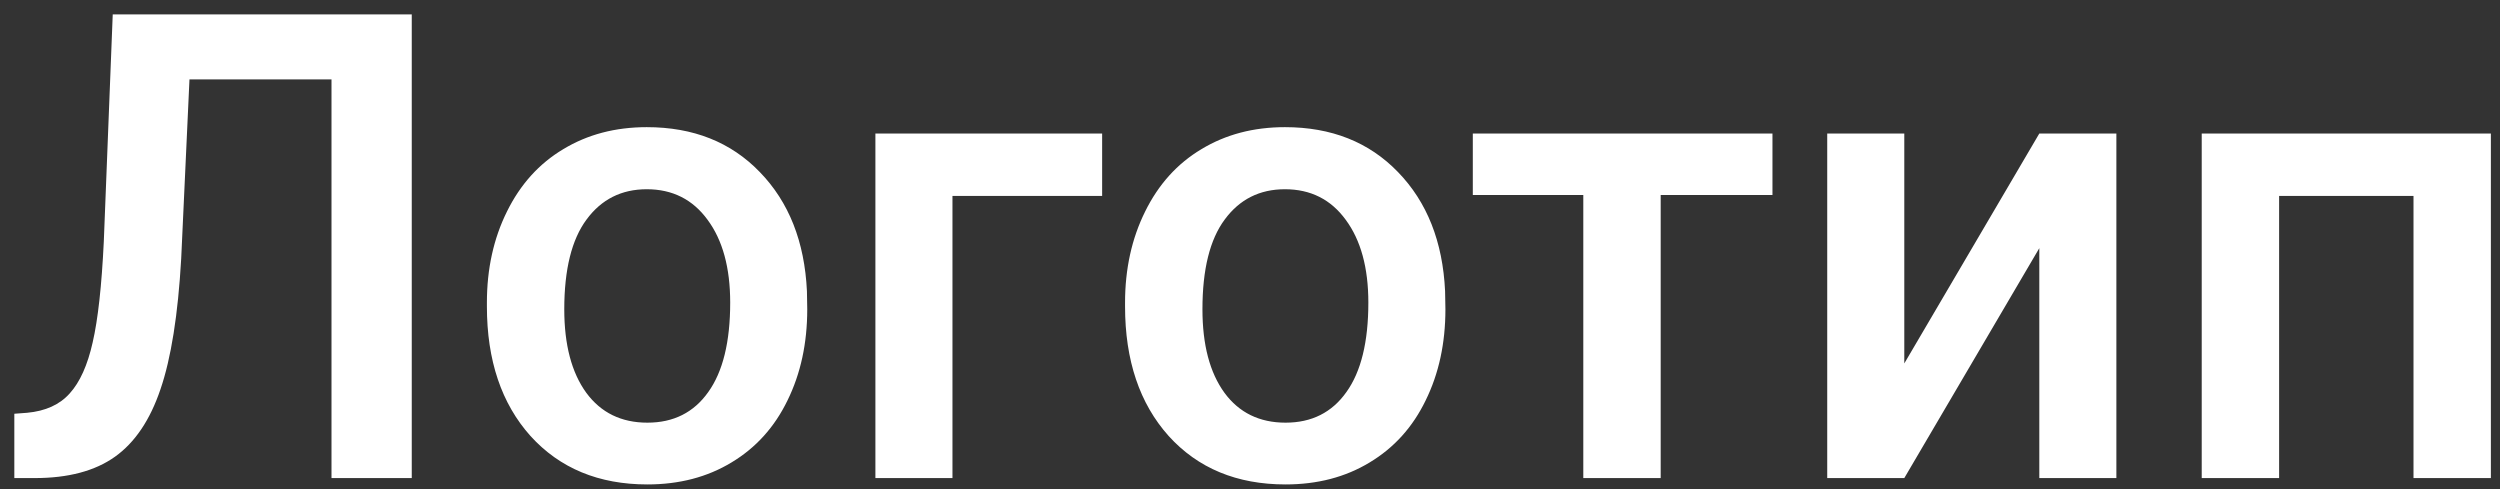 <svg width="138" height="27" viewBox="0 0 138 27" fill="none" xmlns="http://www.w3.org/2000/svg">
<rect x="0" y="0" width="138" height="27" fill="#333333" stroke="none"/>
<path d="M22.729 0.796V26.39H18.299V4.382H10.459L10.002 14.278C9.826 17.372 9.445 19.774 8.859 21.485C8.285 23.185 7.447 24.427 6.346 25.212C5.244 25.997 3.768 26.39 1.916 26.39H0.791V22.839L1.494 22.786C2.514 22.692 3.299 22.335 3.85 21.714C4.412 21.093 4.834 20.155 5.115 18.901C5.408 17.636 5.613 15.778 5.73 13.329L6.223 0.796H22.729ZM26.877 16.704C26.877 14.841 27.246 13.165 27.984 11.677C28.723 10.177 29.76 9.028 31.096 8.232C32.432 7.423 33.967 7.019 35.701 7.019C38.268 7.019 40.348 7.845 41.941 9.497C43.547 11.149 44.414 13.341 44.543 16.071L44.56 17.073C44.56 18.948 44.197 20.624 43.471 22.101C42.756 23.577 41.725 24.72 40.377 25.528C39.041 26.337 37.494 26.741 35.736 26.741C33.053 26.741 30.902 25.851 29.285 24.069C27.68 22.276 26.877 19.892 26.877 16.915V16.704ZM31.148 17.073C31.148 19.03 31.553 20.566 32.361 21.679C33.17 22.78 34.295 23.331 35.736 23.331C37.178 23.331 38.297 22.769 39.094 21.644C39.902 20.519 40.307 18.872 40.307 16.704C40.307 14.782 39.891 13.259 39.059 12.134C38.238 11.009 37.119 10.446 35.701 10.446C34.307 10.446 33.199 11.003 32.379 12.116C31.559 13.218 31.148 14.87 31.148 17.073ZM60.838 10.816H52.576V26.39H48.322V7.37H60.838V10.816ZM62.103 16.704C62.103 14.841 62.473 13.165 63.211 11.677C63.949 10.177 64.986 9.028 66.322 8.232C67.658 7.423 69.193 7.019 70.928 7.019C73.494 7.019 75.574 7.845 77.168 9.497C78.773 11.149 79.641 13.341 79.769 16.071L79.787 17.073C79.787 18.948 79.424 20.624 78.697 22.101C77.982 23.577 76.951 24.72 75.603 25.528C74.268 26.337 72.721 26.741 70.963 26.741C68.279 26.741 66.129 25.851 64.512 24.069C62.906 22.276 62.103 19.892 62.103 16.915V16.704ZM66.375 17.073C66.375 19.03 66.779 20.566 67.588 21.679C68.397 22.78 69.522 23.331 70.963 23.331C72.404 23.331 73.523 22.769 74.32 21.644C75.129 20.519 75.533 18.872 75.533 16.704C75.533 14.782 75.117 13.259 74.285 12.134C73.465 11.009 72.346 10.446 70.928 10.446C69.533 10.446 68.426 11.003 67.606 12.116C66.785 13.218 66.375 14.87 66.375 17.073ZM97.84 10.763H91.67V26.39H87.398V10.763H81.299V7.37H97.84V10.763ZM112.57 7.37H116.824V26.39H112.57V13.698L105.117 26.39H100.863V7.37H105.117V20.062L112.57 7.37ZM137.496 26.39H133.225V10.816H125.807V26.39H121.535V7.37H137.496V26.39Z" fill="white"/>
</svg>
